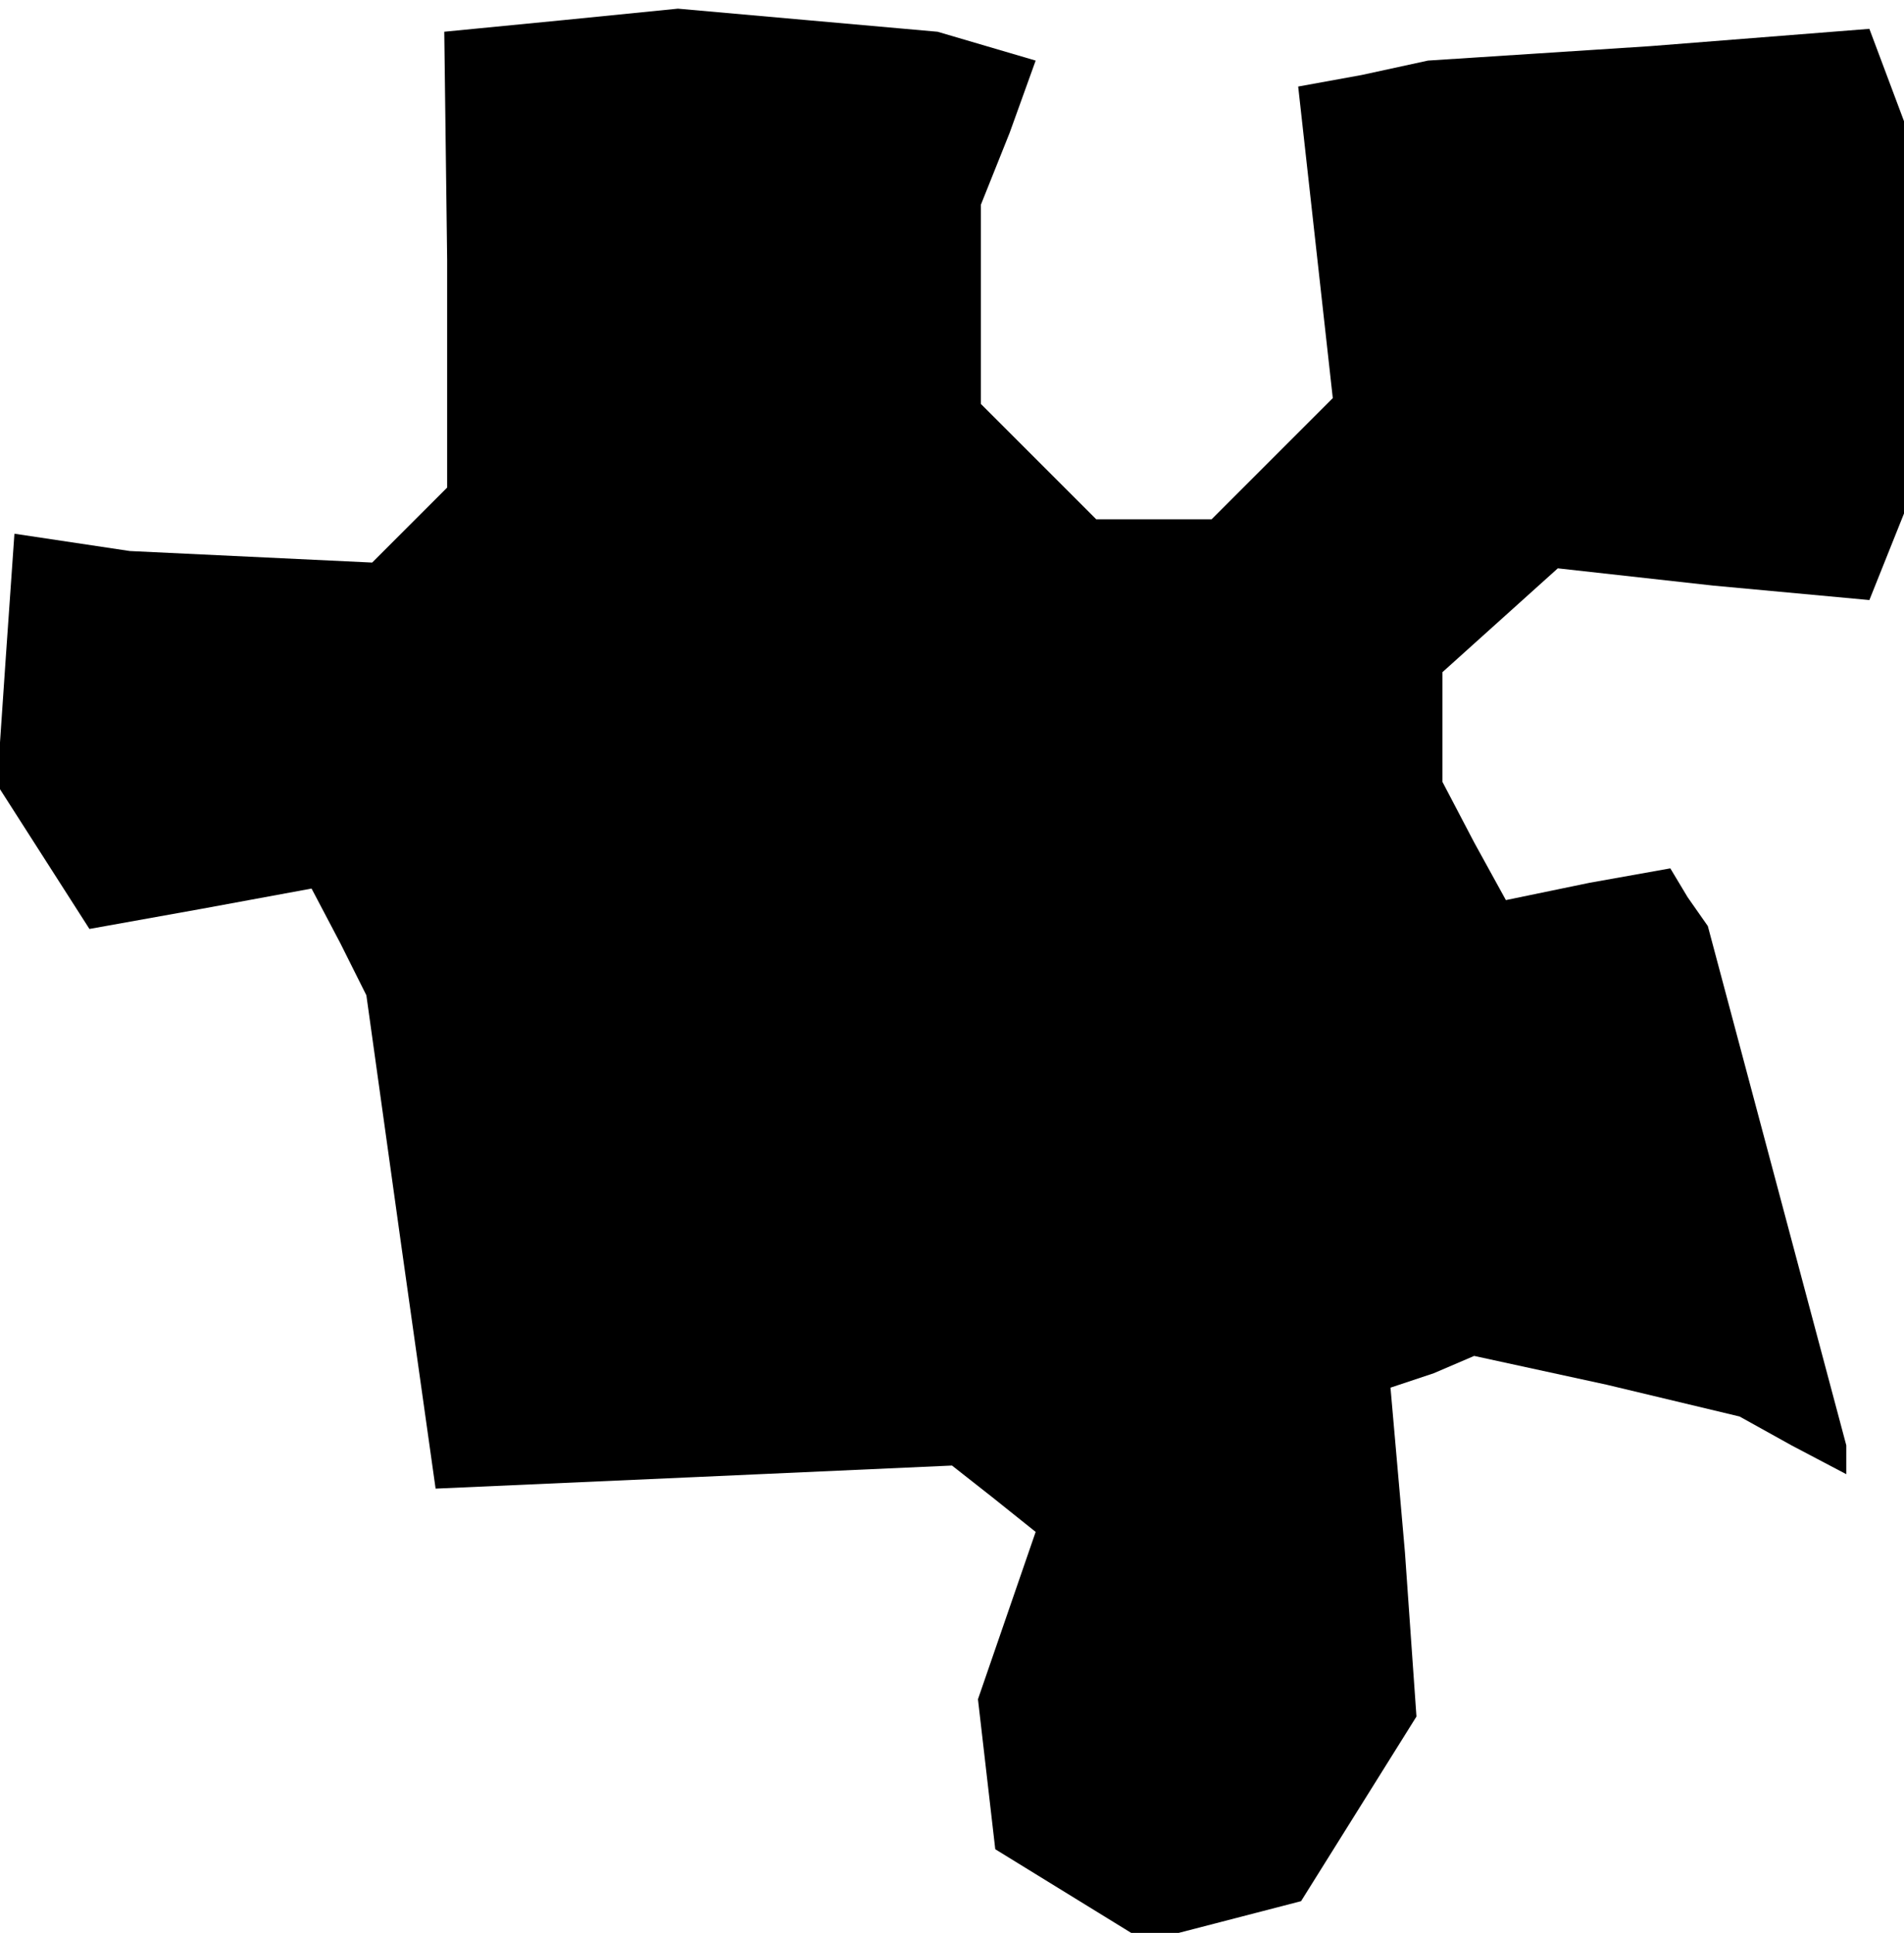 <?xml version="1.0" standalone="no"?>
<!DOCTYPE svg PUBLIC "-//W3C//DTD SVG 20010904//EN"
 "http://www.w3.org/TR/2001/REC-SVG-20010904/DTD/svg10.dtd">
<svg version="1.0" xmlns="http://www.w3.org/2000/svg"
 width="66pt" height="67pt" viewBox="0 0 66 67"
 preserveAspectRatio="xMidYMid meet">
<g transform="translate(0,67) scale(0.1,-0.1)"
fill="#000000" stroke="none">
<path d="M195 663 l-41 -4 1 -79 0 -79 -13 -13 -13 -13 -42 2 -42 2 -20 3 -20
3 -3 -43 -3 -44 16 -25 16 -25 39 7 38 7 10 -19 9 -18 12 -86 12 -85 90 4 89
4 14 -11 15 -12 -10 -29 -10 -29 3 -26 3 -26 26 -16 26 -16 27 7 27 7 20 32
20 32 -4 57 -5 57 15 5 14 6 46 -10 46 -11 18 -10 19 -10 0 5 0 5 -24 90 -24
90 -7 10 -6 10 -28 -5 -29 -6 -11 20 -11 21 0 19 0 19 20 18 20 18 54 -6 54
-5 6 15 6 15 0 68 0 68 -6 16 -6 16 -76 -6 -77 -5 -23 -5 -22 -4 6 -54 6 -54
-21 -21 -21 -21 -20 0 -20 0 -20 20 -20 20 0 34 0 35 10 25 9 25 -17 5 -17 5
-45 4 -45 4 -40 -4z"/>
</g>
</svg>
